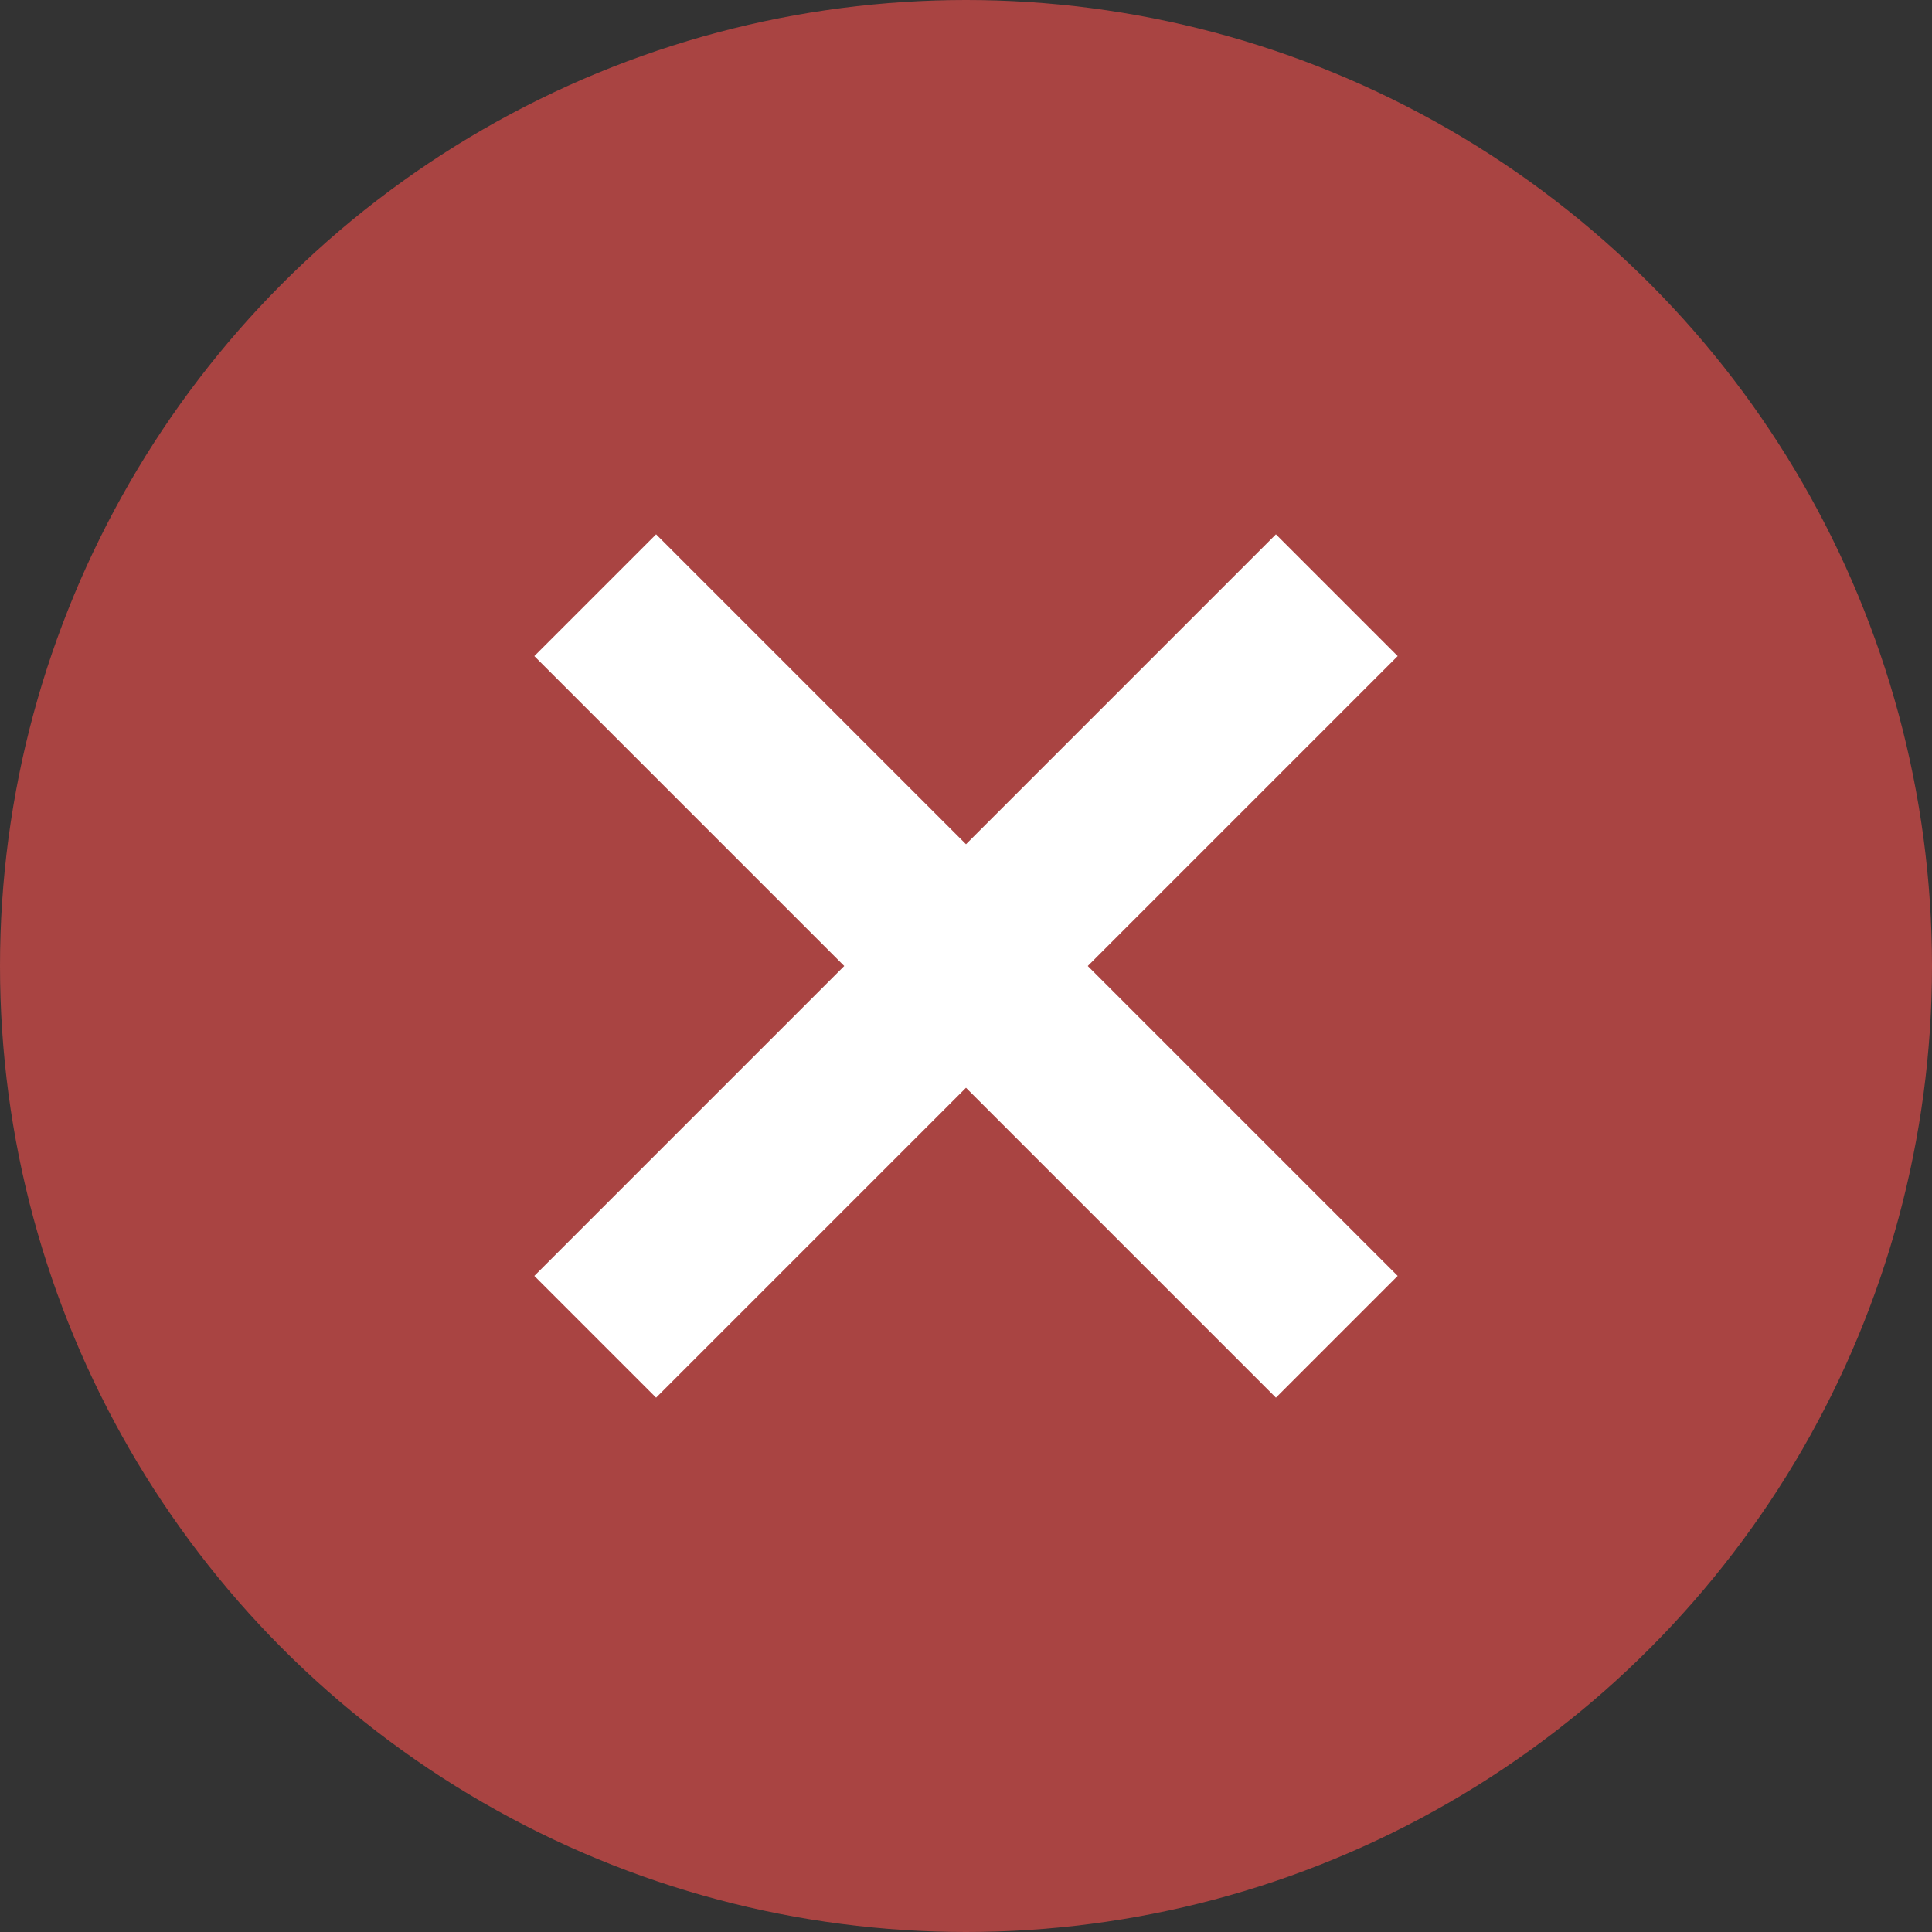 <svg width="32" height="32" viewBox="0 0 32 32" fill="none" xmlns="http://www.w3.org/2000/svg">
<rect x="0" y="0" width="32" height="32" fill="#333333" stroke="none"/>
<circle cx="16" cy="16" r="16" fill="#A94442"/>
<mask id="mask0_6206_123" style="mask-type:alpha" maskUnits="userSpaceOnUse" x="5" y="5" width="22" height="22">
<rect x="5" y="5" width="22" height="22" fill="#D9D9D9"/>
</mask>
<g mask="url(#mask0_6206_123)">
<path d="M10.867 23.15L8.85 21.133L13.983 16L8.85 10.867L10.867 8.85L16 13.983L21.133 8.85L23.15 10.867L18.017 16L23.15 21.133L21.133 23.15L16 18.017L10.867 23.15Z" fill="white"/>
</g>
</svg>
